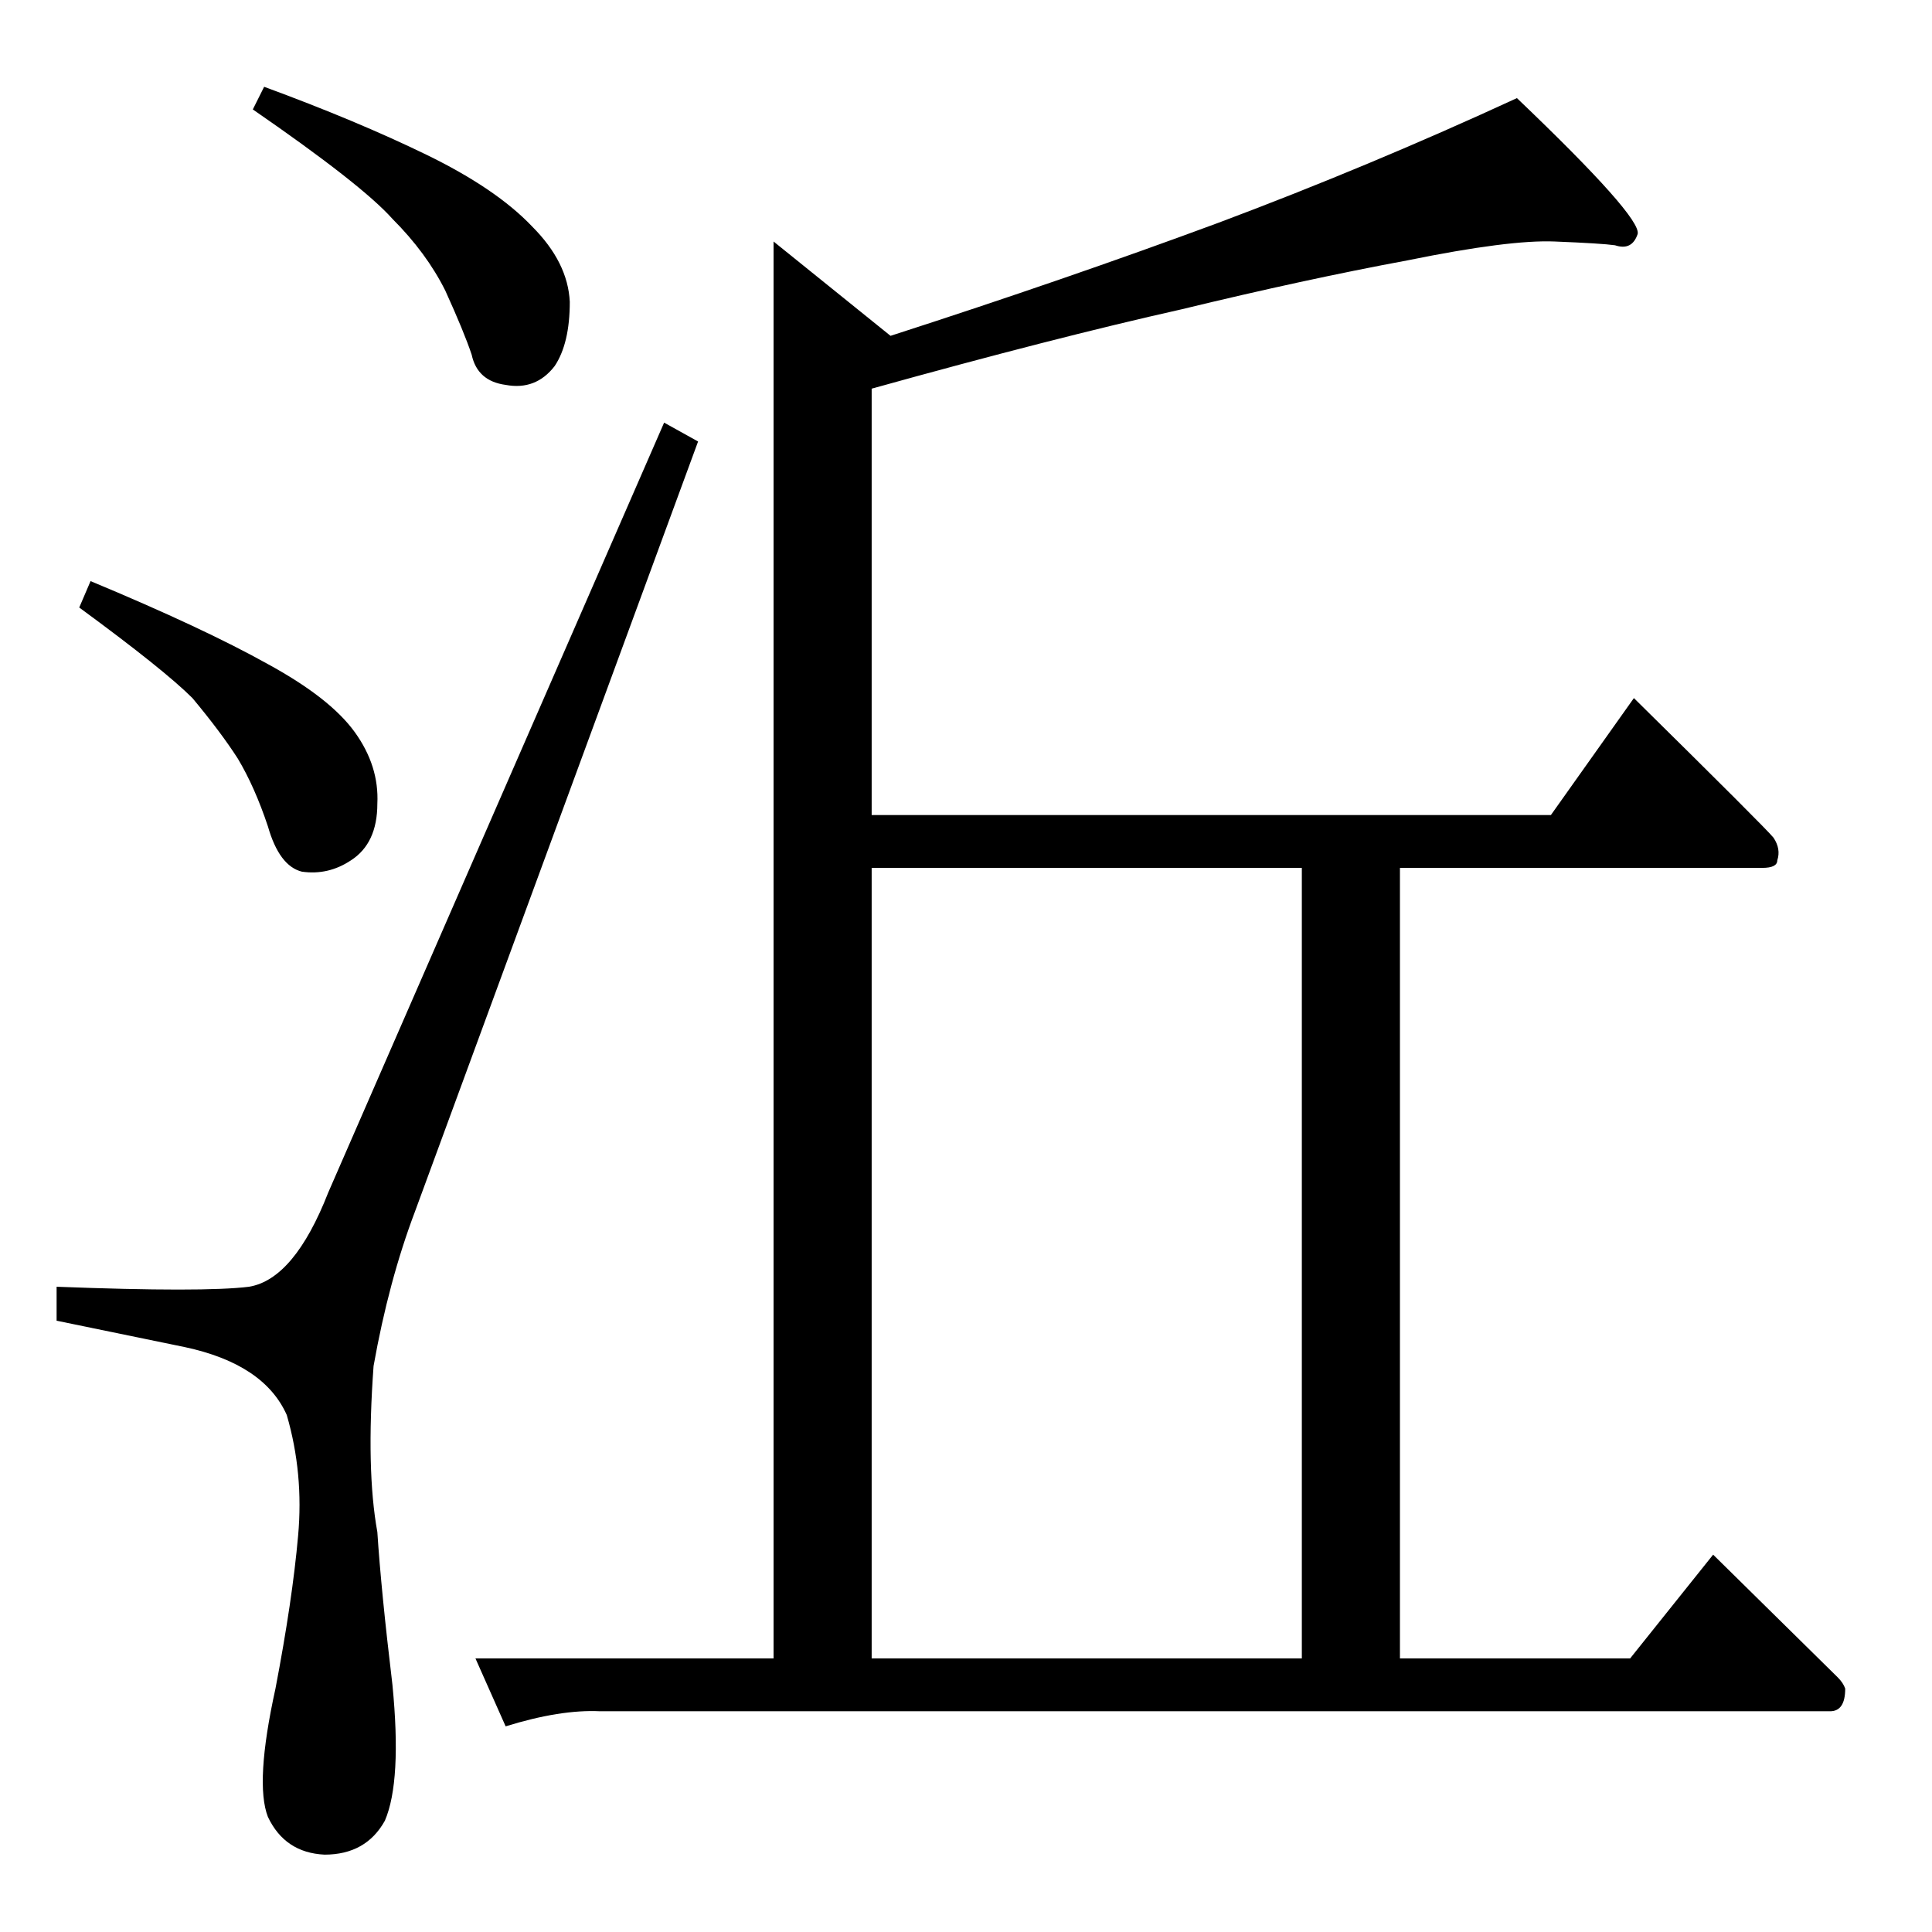 <?xml version="1.0" standalone="no"?>
<!DOCTYPE svg PUBLIC "-//W3C//DTD SVG 1.1//EN" "http://www.w3.org/Graphics/SVG/1.1/DTD/svg11.dtd" >
<svg xmlns="http://www.w3.org/2000/svg" xmlns:xlink="http://www.w3.org/1999/xlink" version="1.1" viewBox="0 -205 1024 1024">
  <g transform="matrix(1 0 0 -1 0 819)">
   <path fill="currentColor"
d="M626 860q-67 -15 -164 -42v-226h360l44 62q70 -69 74 -74q4 -6 2 -12q0 -4 -8 -4h-192v-419h122l44 55l66 -65q3 -3 4 -6q0 -12 -8 -12h-652q-21 1 -50 -8l-16 36h158v751l62 -50q93 30 174 60q80 30 158 66q66 -63 64 -72q-3 -9 -12 -6q-7 1 -32 2q-24 1 -78 -10
q-54 -10 -120 -26v0v0zM462 145h228v419h-228v-419v0v0zM352 800l18 -10l-150 -408q-14 -37 -22 -82q-4 -55 2 -88q2 -31 8 -81q5 -51 -4 -72q-10 -18 -32 -18q-21 1 -30 20q-7 18 4 68q9 47 12 81q3 33 -6 64q-12 27 -54 36l-68 14v18q78 -3 102 0q24 4 42 50l178 408v0v0z
M134 966l6 12q49 -18 86 -36t56 -38q19 -19 20 -40q0 -22 -8 -34q-10 -13 -26 -10q-15 2 -18 16q-4 12 -14 34q-10 20 -28 38q-16 18 -74 58v0v0zM42 702l6 14q60 -25 94 -44q33 -18 46 -36t12 -38q0 -21 -14 -30q-12 -8 -26 -6q-12 3 -18 24q-7 21 -16 36q-9 14 -24 32
q-15 15 -60 48v0v0z" />
  </g>

</svg>
